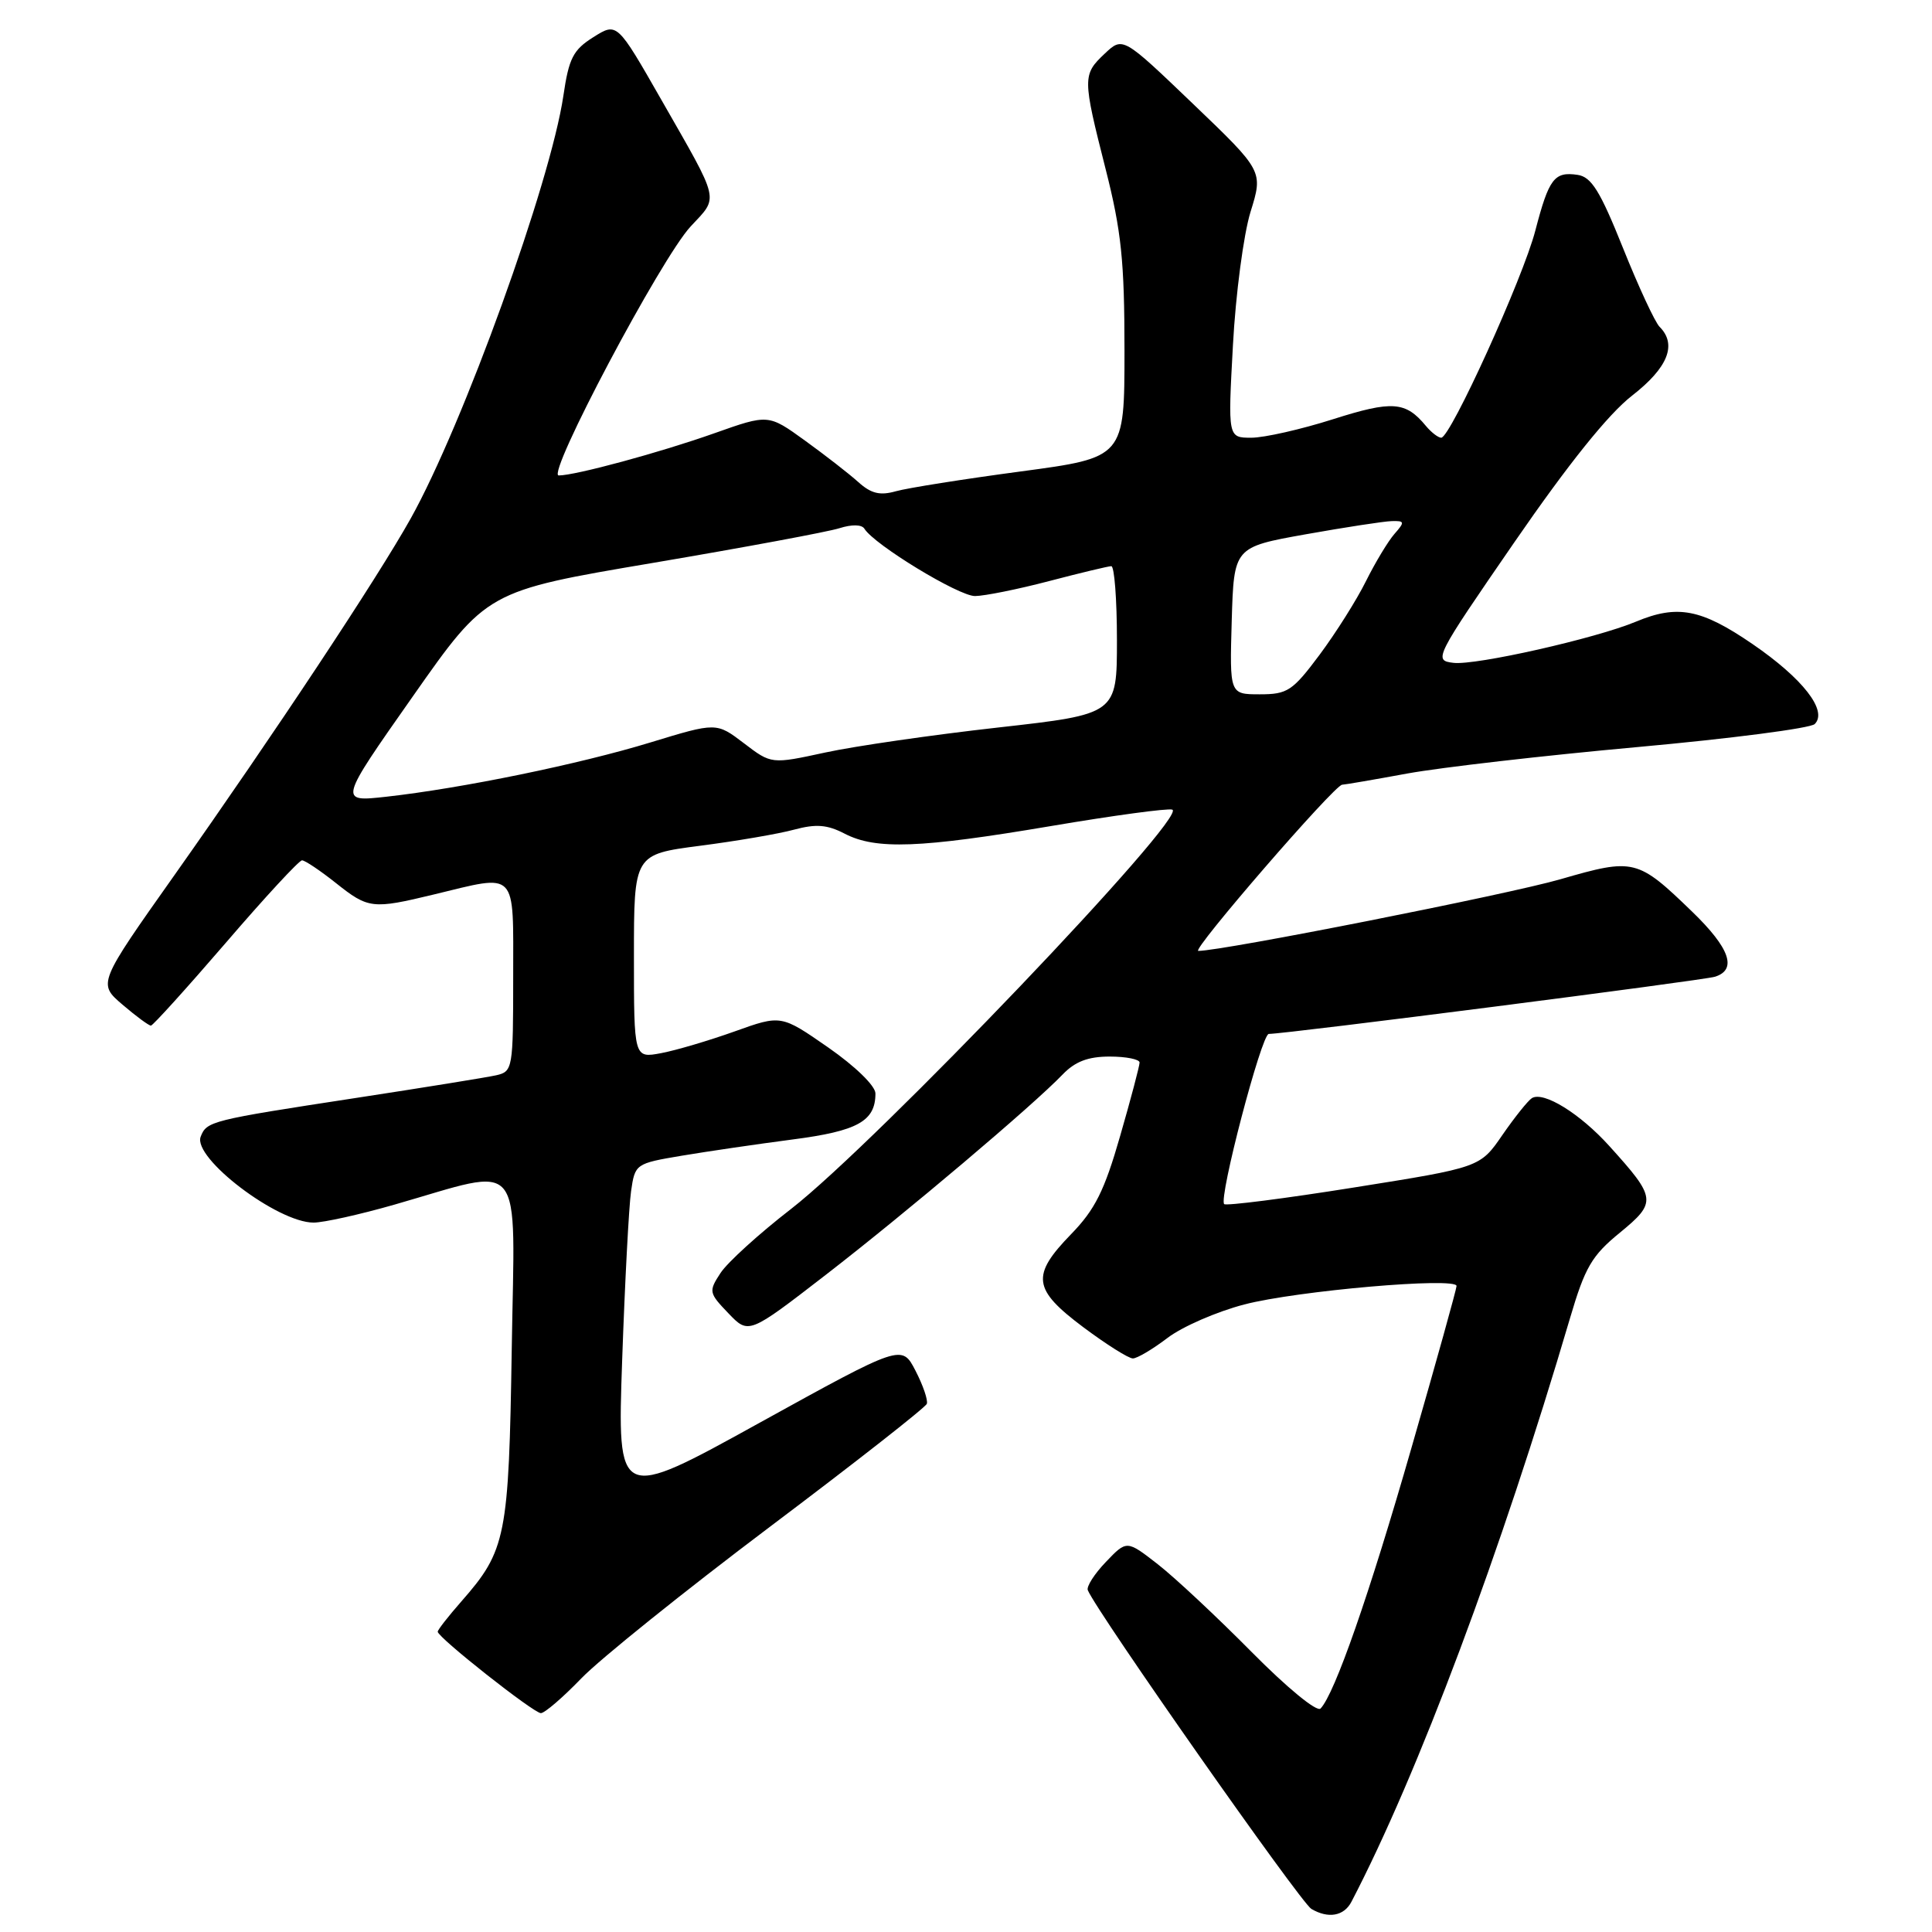 <?xml version="1.0" encoding="UTF-8" standalone="no"?>
<!DOCTYPE svg PUBLIC "-//W3C//DTD SVG 1.1//EN" "http://www.w3.org/Graphics/SVG/1.1/DTD/svg11.dtd" >
<svg xmlns="http://www.w3.org/2000/svg" xmlns:xlink="http://www.w3.org/1999/xlink" version="1.1" viewBox="0 0 256 256">
 <g >
 <path fill="currentColor"
d=" M 179.07 252.00 C 187.87 235.13 198.88 205.74 208.03 174.68 C 210.02 167.92 210.91 166.38 214.65 163.33 C 219.56 159.30 219.49 158.76 213.24 151.85 C 209.36 147.55 204.52 144.56 202.98 145.51 C 202.46 145.84 200.70 148.04 199.07 150.40 C 196.12 154.69 196.12 154.69 179.40 157.35 C 170.20 158.82 162.47 159.80 162.21 159.55 C 161.45 158.78 167.16 137.00 168.12 137.00 C 170.40 137.00 225.70 129.91 227.25 129.42 C 230.21 128.48 229.21 125.63 224.25 120.83 C 216.97 113.79 216.53 113.68 206.78 116.50 C 199.90 118.50 161.98 126.00 158.78 126.00 C 157.79 126.00 176.82 104.01 177.84 103.98 C 178.20 103.97 182.10 103.30 186.50 102.49 C 190.90 101.69 204.61 100.11 216.97 98.99 C 229.33 97.87 239.90 96.50 240.46 95.94 C 242.22 94.18 238.88 89.90 232.19 85.32 C 225.41 80.68 222.27 80.08 216.78 82.37 C 211.48 84.59 195.53 88.19 192.59 87.83 C 189.93 87.51 190.06 87.24 200.69 71.81 C 207.83 61.45 213.11 54.87 216.25 52.43 C 221.02 48.72 222.25 45.65 219.90 43.30 C 219.29 42.69 217.11 37.99 215.05 32.85 C 212.02 25.29 210.87 23.44 209.04 23.17 C 205.95 22.71 205.24 23.65 203.44 30.55 C 201.81 36.85 192.19 58.00 190.97 58.00 C 190.57 58.00 189.66 57.30 188.95 56.45 C 186.25 53.18 184.50 53.05 176.63 55.55 C 172.39 56.90 167.52 58.00 165.81 58.00 C 162.70 58.00 162.70 58.00 163.37 45.75 C 163.73 39.01 164.78 31.06 165.70 28.08 C 167.38 22.67 167.38 22.67 158.08 13.76 C 148.78 4.85 148.78 4.85 146.39 7.10 C 143.43 9.89 143.43 10.30 146.50 22.40 C 148.59 30.62 149.00 34.61 149.00 46.44 C 149.00 60.63 149.00 60.63 135.25 62.47 C 127.69 63.48 120.25 64.66 118.72 65.09 C 116.60 65.69 115.43 65.41 113.72 63.87 C 112.50 62.77 109.32 60.30 106.65 58.37 C 101.81 54.87 101.81 54.87 94.65 57.41 C 87.49 59.95 76.25 63.00 74.03 63.00 C 72.35 63.00 87.61 34.19 91.52 30.00 C 95.26 25.98 95.50 26.99 87.63 13.22 C 81.76 2.95 81.76 2.95 78.63 4.92 C 75.94 6.61 75.38 7.71 74.65 12.69 C 72.95 24.19 61.37 56.27 54.40 68.74 C 49.99 76.63 36.31 97.28 23.15 115.91 C 12.96 130.32 12.96 130.32 16.23 133.12 C 18.03 134.66 19.73 135.91 20.00 135.90 C 20.27 135.88 24.73 130.95 29.91 124.94 C 35.08 118.92 39.63 114.00 40.02 114.00 C 40.41 114.00 42.42 115.35 44.50 117.00 C 48.81 120.43 49.34 120.49 57.50 118.52 C 68.67 115.82 68.00 115.13 68.00 129.48 C 68.00 141.61 67.94 141.98 65.75 142.48 C 64.51 142.76 56.08 144.12 47.00 145.51 C 27.92 148.43 27.38 148.57 26.59 150.62 C 25.51 153.43 36.77 162.00 41.55 162.00 C 42.88 162.00 47.69 160.93 52.23 159.63 C 69.75 154.61 68.21 152.73 67.81 178.69 C 67.42 203.65 67.07 205.44 61.13 212.20 C 59.41 214.16 58.00 215.96 58.00 216.21 C 58.00 216.97 70.71 227.00 71.67 227.00 C 72.17 227.00 74.59 224.92 77.04 222.38 C 79.49 219.84 90.72 210.82 102.00 202.32 C 113.28 193.83 122.64 186.49 122.81 186.01 C 122.98 185.53 122.31 183.56 121.31 181.63 C 119.50 178.12 119.50 178.12 100.64 188.53 C 81.79 198.95 81.79 198.95 82.44 180.22 C 82.80 169.93 83.33 159.85 83.62 157.84 C 84.14 154.22 84.22 154.17 90.32 153.14 C 93.72 152.57 100.33 151.60 105.00 150.99 C 113.65 149.87 116.00 148.56 116.00 144.89 C 116.00 143.89 113.34 141.30 109.75 138.80 C 103.50 134.46 103.50 134.46 97.34 136.67 C 93.95 137.88 89.57 139.18 87.59 139.55 C 84.00 140.22 84.00 140.22 84.00 126.71 C 84.00 113.21 84.00 113.21 92.75 112.07 C 97.56 111.45 103.18 110.49 105.23 109.93 C 108.14 109.15 109.62 109.27 111.93 110.47 C 116.07 112.61 121.91 112.39 139.24 109.46 C 147.50 108.06 154.74 107.08 155.33 107.28 C 157.55 108.02 116.08 151.45 104.82 160.19 C 100.59 163.46 96.39 167.28 95.48 168.67 C 93.88 171.11 93.92 171.31 96.51 174.01 C 99.20 176.82 99.20 176.82 109.41 168.93 C 120.09 160.67 136.88 146.47 140.79 142.39 C 142.45 140.66 144.17 140.00 147.04 140.00 C 149.22 140.00 151.00 140.36 151.00 140.79 C 151.00 141.23 149.84 145.62 148.42 150.54 C 146.34 157.78 145.10 160.27 141.92 163.54 C 136.60 169.02 136.84 170.84 143.54 175.86 C 146.59 178.14 149.54 180.00 150.11 180.00 C 150.67 180.00 152.73 178.78 154.69 177.29 C 156.65 175.79 161.23 173.80 164.87 172.85 C 171.83 171.03 193.00 169.19 193.00 170.40 C 193.00 170.79 190.32 180.42 187.04 191.80 C 181.41 211.40 176.86 224.42 174.98 226.39 C 174.49 226.89 170.53 223.63 165.81 218.86 C 161.24 214.24 155.66 209.02 153.40 207.26 C 149.30 204.07 149.30 204.07 146.54 206.96 C 145.02 208.54 143.94 210.23 144.14 210.71 C 145.34 213.62 172.33 252.09 173.76 252.94 C 176.00 254.26 178.08 253.90 179.07 252.00 Z  M 54.69 92.29 C 64.50 78.31 64.50 78.31 86.50 74.59 C 98.60 72.54 109.73 70.47 111.23 69.99 C 112.87 69.47 114.19 69.49 114.54 70.06 C 115.85 72.18 127.05 79.00 129.20 78.98 C 130.46 78.97 134.88 78.08 139.00 77.00 C 143.12 75.92 146.84 75.03 147.25 75.02 C 147.66 75.01 148.00 79.42 148.00 84.81 C 148.00 94.63 148.00 94.63 132.25 96.40 C 123.59 97.37 113.28 98.86 109.36 99.71 C 102.21 101.26 102.21 101.26 98.57 98.48 C 94.93 95.71 94.93 95.71 86.21 98.37 C 76.76 101.26 61.22 104.45 51.19 105.57 C 44.87 106.27 44.87 106.27 54.69 92.29 Z  M 163.21 82.25 C 163.50 72.50 163.50 72.50 173.00 70.80 C 178.22 69.87 183.36 69.08 184.40 69.05 C 186.14 69.00 186.17 69.16 184.77 70.75 C 183.93 71.71 182.23 74.53 181.00 77.00 C 179.78 79.47 177.01 83.86 174.86 86.75 C 171.27 91.56 170.60 92.00 166.93 92.00 C 162.93 92.00 162.93 92.00 163.21 82.25 Z "/>
</g>
</svg>